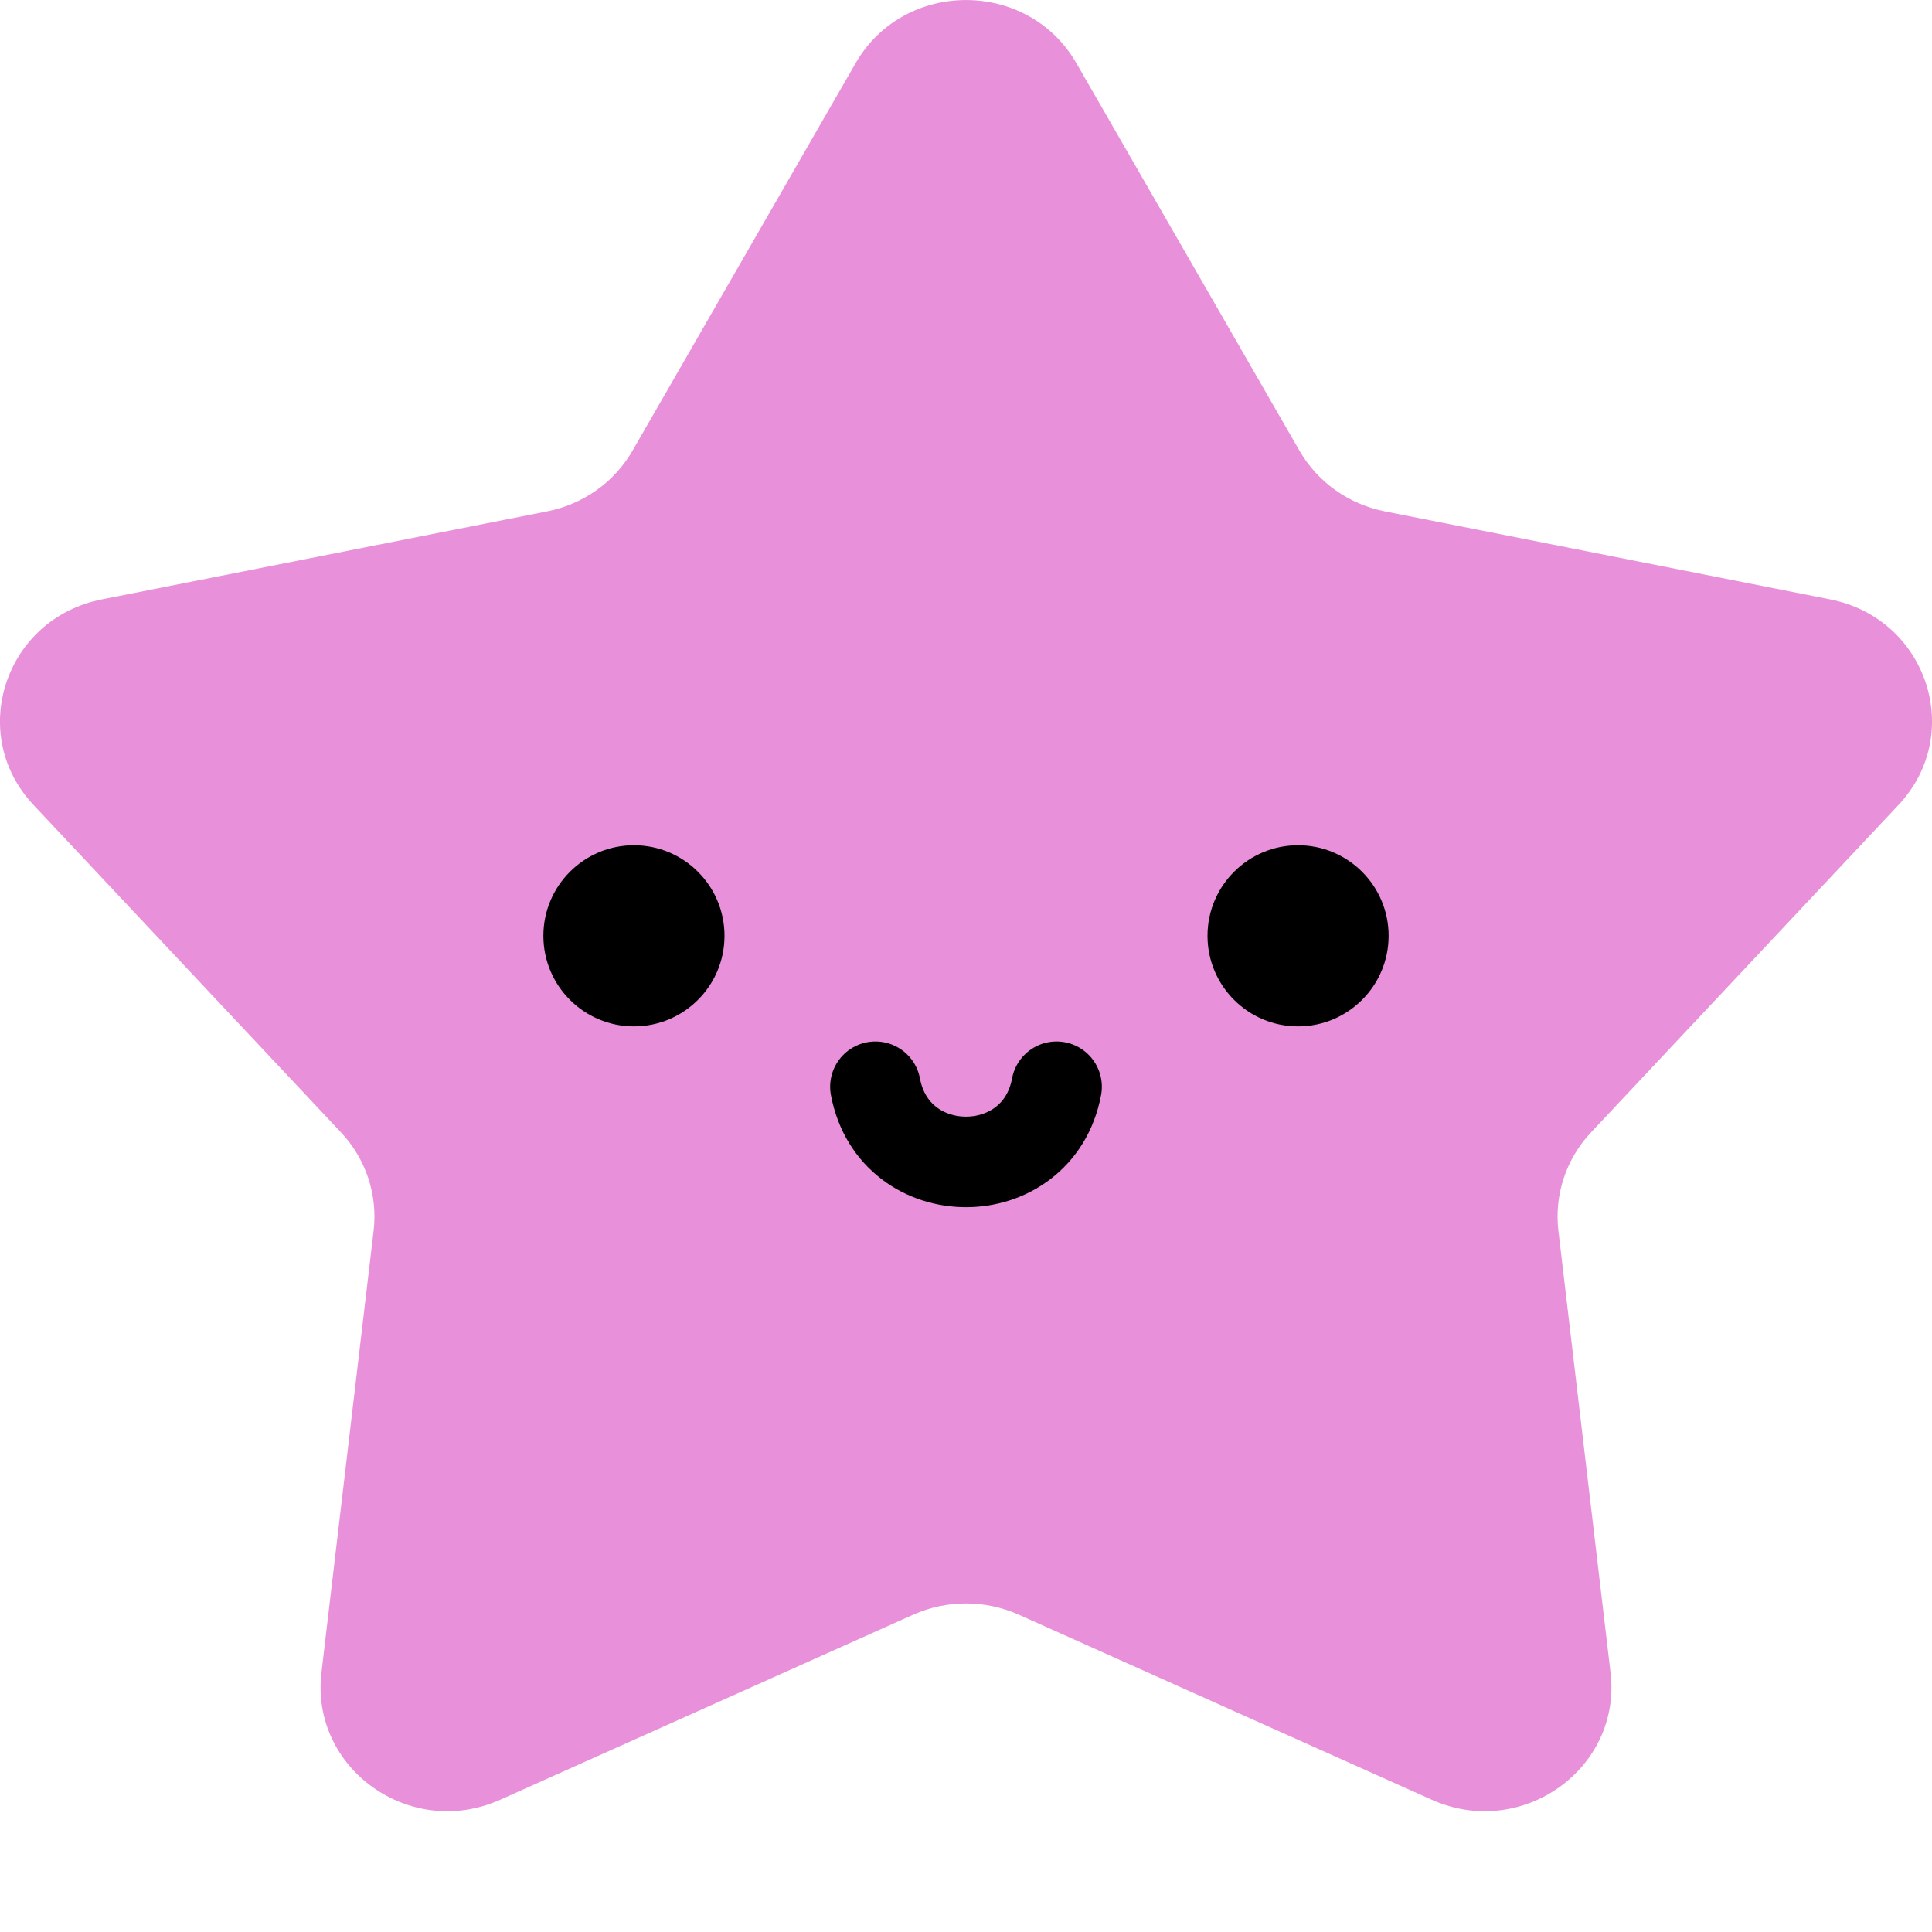 <svg width="16" height="16" viewBox="0 0 16 16" fill="none" xmlns="http://www.w3.org/2000/svg">
<path d="M7.086 0.523C7.487 -0.174 8.513 -0.174 8.914 0.523L10.762 3.733C10.912 3.993 11.17 4.176 11.469 4.235L15.157 4.964C15.959 5.123 16.276 6.078 15.722 6.667L13.175 9.379C12.969 9.599 12.871 9.896 12.906 10.193L13.338 13.853C13.431 14.648 12.602 15.238 11.858 14.905L8.437 13.372C8.159 13.248 7.841 13.248 7.563 13.372L4.142 14.905C3.398 15.238 2.569 14.648 2.662 13.853L3.094 10.193C3.129 9.896 3.031 9.599 2.825 9.379L0.278 6.667C-0.276 6.078 0.041 5.123 0.843 4.964L4.531 4.235C4.83 4.176 5.088 3.993 5.238 3.733L7.086 0.523Z" fill="#E990DB"/>
<path d="M10.75 8.5C10.336 8.5 10 8.164 10 7.75C10 7.336 10.336 7 10.75 7C11.164 7 11.5 7.336 11.5 7.75C11.5 8.164 11.164 8.5 10.75 8.5Z" fill="black"/>
<path d="M5.25 8.5C4.836 8.5 4.5 8.164 4.5 7.75C4.5 7.336 4.836 7 5.25 7C5.664 7 6 7.336 6 7.75C6 8.164 5.664 8.5 5.25 8.5Z" fill="black"/>
<path d="M7.25 9V9C7.406 9.83 8.594 9.83 8.75 9V9" stroke="black" stroke-width="0.75" stroke-linecap="round"/>
</svg>
